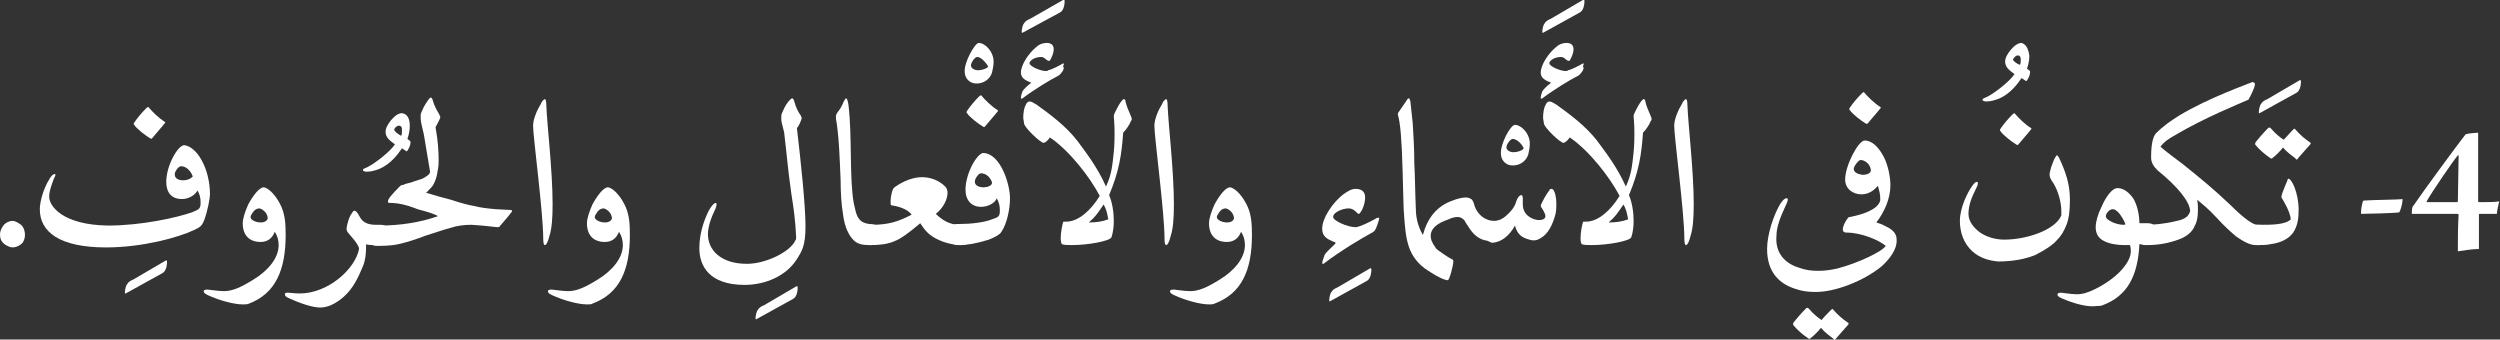 <?xml version="1.0" encoding="utf-8"?>
<!-- Generator: Adobe Illustrator 19.2.0, SVG Export Plug-In . SVG Version: 6.00 Build 0)  -->
<svg version="1.1" id="Layer_1" xmlns="http://www.w3.org/2000/svg" xmlns:xlink="http://www.w3.org/1999/xlink" x="0px" y="0px"
	 viewBox="0 0 320.3 43.5" style="enable-background:new 0 0 320.3 43.5;" xml:space="preserve">
<rect x="0" y="0" width="320.3" height="43.5" fill="#333333" stroke="none"/>
<style type="text/css">
	.st0{fill:#FFFFFF;}
</style>
<g>
	<path class="st0" d="M2.7,28.8c0.4,0.4,0.5,0.9,0.5,1.3c0,0.3-0.1,0.8-0.4,1.1c-0.3,0.3-0.8,0.5-1.2,0.5c-0.3,0-0.7-0.2-1-0.4
		C0.1,30.9,0,30.5,0,30c0-0.4,0.2-0.8,0.5-1.2c0.3-0.3,0.7-0.5,1.1-0.5S2.4,28.6,2.7,28.8z"/>
	<path class="st0" d="M21.2,33.4c0.1-0.1,0.2,0,0.2,0.1c0,0.7-0.2,1.3-0.6,1.5l-4.7,2.6c-0.1,0-0.1,0-0.1-0.1c0-0.3,0.1-0.9,0.3-1.1
		c0.1-0.2,0.3-0.4,0.8-0.6L21.2,33.4z"/>
	<path class="st0" d="M26.9,24.9c0,0.5-0.3,2.1-0.7,3.2c-0.3,0.8-0.5,1-1.4,1.4c-1.9,0.9-6.5,2.2-11.2,2.2c-6,0-8.5-2-8.5-4.9
		c0-1,0.5-2.7,1.2-3.8c0.2-0.4,0.5-0.7,0.7-0.7c0.1,0,0.1,0,0.1,0.1c0,0.1-0.1,0.3-0.2,0.5c-0.3,0.8-0.6,1.6-0.6,2.3
		c0,1.2,1.7,3.6,7.5,3.7c4.3,0,8.8-1,10.8-1.7c1-0.4,1.1-0.5,1.1-1.3c0-0.5-0.1-1-0.4-1.5c-0.3,0.6-1.1,1.1-2,1.1
		c-1.3,0-2-0.8-2-2.2c0-2.1,1.5-4.7,2.3-4.7C25.3,18.8,26.9,21.7,26.9,24.9z M21.1,15.6c0.1,0.1,0.1,0.1,0,0.2
		c-0.3,0.4-1.2,1.4-1.6,1.9c-0.1,0.1-0.1,0.1-0.3,0c-0.5-0.3-1.7-1.2-2-1.7c-0.1-0.1-0.1-0.1,0-0.3c0.4-0.6,1-1.3,1.5-1.8
		c0.2-0.2,0.3-0.2,0.3-0.2C19.5,14.3,20.3,15.1,21.1,15.6z M23.2,21.3c-0.3,0-0.7,0.5-0.8,0.9c0,0,0,0.1,0,0.2c0,0,0,0.1,0,0.1
		c0.1,0.4,0.5,0.6,1.1,0.6c0.5,0,0.9-0.2,1.1-0.4c0,0,0.1-0.1,0.1-0.1C24.6,22.3,24.1,21.3,23.2,21.3z"/>
	<path class="st0" d="M36.1,26.6c0.4,1,0.5,2,0.5,3.5c0,4.5-1.3,7.5-4.7,8.8C31.7,39,31.4,39,31.1,39c-1.1,0-3-0.5-4.5-1.2
		c-0.4-0.2-0.5-0.3-0.5-0.5c0-0.1,0.1-0.2,0.5-0.2c0.2,0,1.3,0.2,2.1,0.2c1.1,0,2.2-0.5,3.8-1.5c1.8-1.1,3.2-2.7,3.2-4.4
		c0-0.5-0.1-1.1-0.5-1.7c-0.3,0.8-0.9,1.3-1.8,1.3c-1.4,0-2.3-0.8-2.3-2.4c0-0.6,0.3-1.5,0.7-2.4c0.6-1.1,1.4-2.2,2-2.2
		C34.5,24.1,35.5,25.2,36.1,26.6z M33.2,26.7c-0.3,0-0.6,0.2-0.8,0.5c-0.1,0.2-0.3,0.4-0.3,0.6c0,0.4,0.7,0.7,1.3,0.7
		c0.5,0,0.8-0.2,0.9-0.5C34.3,27.2,33.5,26.7,33.2,26.7z"/>
	<path class="st0" d="M48.7,28.8c0.8,0,1.3,0.4,1.3,1.3c0,0.9-0.4,1.3-1.3,1.3h-0.3c-0.7,0-1.2,0-1.5-0.1c0,0.1,0,0.3,0,0.4
		c0,0.8-0.1,1.7-0.4,2.4c-0.6,1.4-1.5,3.8-4.1,5c-0.5,0.2-0.9,0.3-1.4,0.3c-1,0-2.7-0.6-4-1.2c-0.4-0.2-0.5-0.3-0.5-0.5
		c0-0.2,0.2-0.2,0.4-0.2c0.3,0,0.9,0.1,1.5,0.1c3.6,0,7.1-3.1,7.6-5.7c0-0.6-1.2-1.8-1.5-2.2c0-0.1-0.1-0.2-0.1-0.3
		c0-0.6,0.4-1.8,0.7-2.1c0.1-0.2,0.2-0.3,0.3-0.3c0.2,0,0.4,0.2,0.7,0.8c0.4,0.7,1,1,2.1,1H48.7z"/>
	<path class="st0" d="M52.5,16.1c0,0.6-0.1,1.1-0.3,1.7c0.3,0.2,0.4,0.3,0.4,0.4c0,0.4-0.2,0.8-0.4,1.1c-0.1,0.1-0.1,0.1-0.1,0.1
		L51.5,19c-0.6,0.9-1.5,2-2.8,2.6c-0.5,0.2-1.1,0.4-1.7,0.4c-0.3,0-0.5-0.1-0.5-0.2c0-0.2,0.2-0.2,0.6-0.4c1-0.5,2.9-2,3.5-2.9
		c-0.5-0.4-1.2-0.8-1.2-1.6c0-0.5,0.3-1,0.7-1.5c0.5-0.6,1-0.9,1.4-0.9C52.3,14.6,52.5,15.4,52.5,16.1z M50.5,16.6
		C50.5,16.6,50.4,16.6,50.5,16.6c0,0.2,0.5,0.6,0.9,0.8c0.1-0.2,0.1-0.4,0.1-0.8c0-0.3-0.1-0.5-0.4-0.5
		C50.9,16.1,50.6,16.3,50.5,16.6z"/>
	<path class="st0" d="M56.2,20.6c0,0.7-0.1,1.2-0.2,1.7c-0.1,0.5-0.2,0.8-0.4,1.2c-0.1,0.3-0.5,0.7-1,1.2c1,0.3,2,0.6,3.2,0.9
		c1.2,0.4,2.3,0.7,3,0.8c0.7,0.2,1.6,0.3,2.7,0.4l1.9,0.1c0.2,0,0.2,0.1,0.2,0.2c-0.3,0.4-0.8,1-1.5,1.8c-0.1,0.2-0.2,0.2-0.4,0.2
		c-0.3,0-1.5-0.2-3.3-0.3c-0.9,0-1.8,0.1-2.7,0.4c-0.8,0.2-1.9,0.6-3.2,1c-1.3,0.5-2.3,0.8-3.1,1c-0.7,0.2-1.7,0.3-2.8,0.3h-0.3
		c-0.8,0-1.2-0.4-1.2-1.3c0-0.9,0.4-1.3,1.1-1.3h0.3c2.8,0,5.3-0.4,7.6-1.2c-0.2-0.2-1.1-0.5-2.6-0.9C52,26.2,50.9,26,50,26
		c-0.2,0-0.3,0-0.3-0.2c0-0.3,0.5-0.9,1.5-1.9c0.1-0.1,0.2-0.2,0.4-0.2c0.2-0.1,0.5-0.2,1-0.3c0.3-0.1,0.8-0.3,1.5-0.5
		c0.6-0.3,1-0.6,1-0.9l-0.8-4.8c-0.1-0.5-0.4-1.5-0.4-2c0-0.1,0-0.2,0-0.3c0,0,0-0.1,0-0.2c0-0.1,0.1-0.4,0.4-1
		c0.3-0.5,0.7-1.2,0.9-1.2c0.1,0,0.1,0.1,0.2,0.2c0.3,1.1,0.7,1.6,0.9,2c0,0.1,0.1,0.2,0.1,0.2s0,0.1,0,0.2
		c-0.1,0.3-0.4,0.8-0.6,1.2C56.1,17.9,56.2,19.4,56.2,20.6z"/>
	<path class="st0" d="M69.8,31.4c-0.1,0-0.2-0.2-0.2-0.8c0-3.4-1.3-13-1.3-14.5c0-0.8,0.5-2,1-2.8c0.1-0.3,0.4-0.6,0.5-0.6
		c0.1,0,0.2,0.2,0.2,0.9c0.1,2.5,0.8,8.3,0.8,12.6c0,1.7-0.1,3.1-0.4,4C70.2,31,70,31.4,69.8,31.4z"/>
	<path class="st0" d="M80.2,26.6c0.4,1,0.5,2,0.5,3.5c0,4.5-1.3,7.5-4.8,8.8C75.8,39,75.5,39,75.2,39c-1.1,0-3-0.5-4.5-1.2
		c-0.4-0.2-0.5-0.3-0.5-0.5c0-0.1,0.1-0.2,0.5-0.2c0.2,0,1.3,0.2,2.1,0.2c1.1,0,2.2-0.5,3.8-1.5c1.8-1.1,3.2-2.7,3.2-4.4
		c0-0.5-0.1-1.1-0.5-1.7c-0.3,0.8-0.9,1.3-1.8,1.3c-1.4,0-2.3-0.8-2.3-2.4c0-0.6,0.3-1.5,0.7-2.4c0.6-1.1,1.4-2.2,2-2.2
		C78.6,24.1,79.6,25.2,80.2,26.6z M77.3,26.7c-0.3,0-0.6,0.2-0.8,0.5c-0.1,0.2-0.3,0.4-0.3,0.6c0,0.4,0.7,0.7,1.3,0.7
		c0.5,0,0.8-0.2,0.9-0.5C78.4,27.2,77.6,26.7,77.3,26.7z"/>
	<path class="st0" d="M102,36.7c0.1-0.1,0.2,0,0.2,0.1c0,0.7-0.2,1.3-0.6,1.5l-4.7,2.6c-0.1,0-0.1,0-0.1-0.1c0-0.3,0.1-0.9,0.3-1.1
		c0.1-0.2,0.3-0.4,0.8-0.6L102,36.7z"/>
	<path class="st0" d="M103.2,29c0,2.6-0.5,3.2-1.1,4.2c-1.4,2.2-4.1,3.3-6.7,3.3c-4.5,0-5.8-2.4-5.8-4.7c0-1.7,0.5-3.4,1.2-4.8
		c0.4-0.7,0.7-1,0.9-1c0.1,0,0.1,0.1,0.1,0.2c0,0.2-0.1,0.5-0.3,0.9c-0.4,0.8-0.8,2-0.8,2.9c0,2,1.6,3.8,5,3.8c2.5,0,5.6-1.6,6.2-3
		c0.1-0.1,0.1-0.3,0.1-0.4c-0.1-2.2-0.3-3.6-0.6-5.5c-0.5-3.5-0.5-4.3-0.9-7.6c0-0.5-0.4-1.5-0.4-2c0-0.1,0-0.2,0-0.3
		c0,0,0-0.1,0-0.2c0-0.1,0.1-0.4,0.4-1c0.3-0.6,0.8-1.2,1-1.2c0.1,0,0.1,0.1,0.2,0.2c0.3,1.1,0.6,1.6,0.9,2c0,0.1,0.1,0.2,0.1,0.2
		s0,0.1,0,0.2c-0.1,0.3-0.3,0.9-0.6,1.2C102.6,20.7,103.2,26.3,103.2,29z"/>
	<path class="st0" d="M111.4,31.4c-0.8,0-1.4-0.1-1.9-0.5c-0.8-0.7-1.3-1.9-1.5-3.5c-0.2-1.2-0.3-2.7-0.3-4.3
		c-0.1-2.3-0.2-5.8-0.6-7.9c0-0.1,0-0.2,0-0.3c0-0.1,0-0.2,0.2-0.5c0.4-0.5,0.6-0.9,0.8-1.4c0.2-0.3,0.2-0.4,0.3-0.4
		c0.1,0,0.2,0.2,0.3,0.8c0.5,4,0.1,9.6,0.7,12.7c0.2,0.8,0.2,1,0.4,1.5c0.3,0.7,0.8,1,1.6,1.1c0.9,0,1.4,0.4,1.4,1.3
		c0,1-0.5,1.4-1.2,1.4H111.4z"/>
	<path class="st0" d="M123.2,28.8c0.7,0,1.1,0.4,1.1,1.2c0,0.9-0.4,1.4-1.1,1.4h-0.3c-1.2-0.1-2.2-0.4-3.1-0.9
		c-0.9-0.5-1.3-1-1.9-1.9c-1.4,1.2-2.5,2-3.3,2.3c-0.9,0.4-2,0.5-3.1,0.5c-0.9,0-1.3-0.5-1.3-1.3c0-0.8,0.4-1.3,1.3-1.3h0.2
		c2.1,0,3.4-0.4,5.1-1.3c-0.6-0.8-1.9-1.1-2.6-1.2c-0.1,0-0.1-0.2-0.1-0.5c0-0.6,0.2-1.6,0.5-1.8c1.1-0.8,2.4-1.3,3.5-1.3
		c1.1,0,2.2,0.4,3,1.2c0.2,0.2,0.3,0.5,0.3,0.8c0,0.8-0.5,1.9-1.5,2.7c0.9,0.9,1.9,1.4,3,1.4H123.2z"/>
	<path class="st0" d="M125.4,5.5c0.8,0,1.9,1.1,1.9,2.4c0,0.5-0.1,0.9-0.2,1.4c-0.3,0.9-1.1,1.4-2,1.4c-0.9,0-1.5-0.7-1.5-1.5
		C123.5,8,124.9,5.5,125.4,5.5z M125.2,7.3c-0.3,0-0.8,0.7-0.8,1.1c0,0.3,0.4,0.6,0.9,0.6c0.6,0,1.3-0.3,1.3-0.5
		C126.5,8.3,125.8,7.3,125.2,7.3z"/>
	<path class="st0" d="M129.4,25.4c0,1.4-0.4,3.3-1.1,4.3c-0.2,0.4-1.1,0.8-1.6,1c-1.6,0.5-2.8,0.7-3.8,0.7h-0.2
		c-0.7,0-1.1-0.5-1.1-1.4c0-0.8,0.4-1.3,1.1-1.3h0.2c1.5,0,3.2-0.2,4.2-0.6c0.9-0.3,1-0.4,1-1.2c0-0.5-0.1-1-0.4-1.5
		c-0.2,0.6-1.1,1.1-2,1.1c-1.2,0-2-0.8-2-2.2c0-2.1,1.5-4.7,2.3-4.7C128.2,19.7,129.4,23.6,129.4,25.4z M127.8,14.1
		c0.1,0.1,0.1,0.1,0,0.2c-0.3,0.4-1.2,1.4-1.6,1.9c-0.1,0.1-0.1,0.1-0.3,0c-0.5-0.3-1.7-1.2-2-1.7c-0.1-0.1-0.1-0.1,0-0.3
		c0.4-0.6,1-1.3,1.5-1.8c0.2-0.2,0.3-0.2,0.3-0.2C126.2,12.8,127,13.6,127.8,14.1z M126.5,22.5c-0.2-0.2-0.6-0.3-0.8-0.3
		c-0.2,0-0.4,0.2-0.6,0.5c-0.2,0.3-0.2,0.5-0.2,0.6c0,0.5,0.6,0.7,1.1,0.7c0.5,0,1.1-0.2,1.1-0.6C127.1,23.3,126.9,22.8,126.5,22.5z
		"/>
	<path class="st0" d="M136.2,0c0.1-0.1,0.2,0,0.2,0.1c0,0.7-0.2,1.3-0.6,1.5L131,4.2c-0.1,0-0.1,0-0.1-0.1c0-0.3,0.1-0.9,0.3-1.1
		c0.1-0.2,0.3-0.4,0.8-0.6L136.2,0z"/>
	<path class="st0" d="M136,9.3c-0.2,0.3-0.3,0.3-0.4,0.4c-1,0.5-3,1.7-4.6,2.9c-0.2,0.1-0.2,0.1-0.2-0.2c0-0.1,0.1-0.4,0.2-0.7
		c0.1-0.2,0.6-0.7,1-1c0.1-0.1,0.2-0.1-0.1-0.2c-0.8-0.3-1.1-0.7-1.1-1.2c0-1,1-2.5,2-3.3c0.3-0.3,0.8-0.5,1.3-0.5
		c0.6,0,0.9,0.3,0.9,0.8c0,0.3-0.1,0.7-0.3,1.1c-0.2,0.5-0.3,0.5-0.7,0.2c-0.2-0.2-0.4-0.3-0.6-0.3c-0.9,0-1.5,0.5-1.5,0.8
		c0,0.4,1.4,1,2.1,1c0.1,0,0.2,0,0.3-0.1c0.5-0.1,1.4-0.6,1.6-0.7c0.4-0.3,0.5-0.2,0.3,0.2C136.4,8.7,136.2,9.1,136,9.3z"/>
	<path class="st0" d="M144.9,14.9c0.1,0.2,0.1,0.3,0.1,0.3c0,0.1,0,0.2-0.1,0.3c-0.2,0.5-0.6,1.1-1,1.5c-0.2,2.8-0.5,4.9-1.8,8
		c0.4,0.9,0.6,2.2,0.6,3.3c0,0.8-0.1,1.5-0.3,2.1c-0.2,0.5-3.1,1-5,1c-0.5,0-1,0-1.3-0.1c-0.1,0-0.2-0.3-0.2-0.8
		c0-0.7,0.2-1.7,0.3-2c0-0.1,0.1-0.1,0.1-0.1c0.1,0,0.2,0,0.3,0c1.6,0,3.2-1.5,4.3-3.3c-1.3-2.5-4-5.9-6.4-7.5
		c0,0.1-0.5,0.7-0.8,0.7c-0.4,0-2.5-2-2.5-2.5c0-0.2-0.1-0.5-0.1-0.7c0-0.6,0.1-1.3,0.3-1.6c0.1-0.3,0.3-0.5,0.5-0.5
		c0.3,0,0.5,0.2,0.9,0.4c1.8,1.3,3.7,2.7,5.2,4.6c1.1,1.5,2.6,3.4,3.7,5.9c0.7-1.5,0.8-2.5,1-4.4c0.1-1.1,0.1-1.9,0.1-2.5
		c0-1.3-0.1-1.8-0.1-2.1c0-0.2,0.1-0.4,0.3-0.8c0.4-0.8,0.8-1.4,1-1.4c0.1,0,0.2,0.1,0.2,0.3C144.3,13.5,144.6,14.2,144.9,14.9z
		 M141.4,26.2c-0.9,1.3-1,1.5-1.9,2.3c0.9,0,1.7-0.1,2.5-0.4C141.9,27.8,141.9,27.1,141.4,26.2z"/>
	<path class="st0" d="M149.4,31.4c-0.1,0-0.2-0.2-0.2-0.8c0-3.4-1.3-13-1.3-14.5c0-0.8,0.5-2,1-2.8c0.1-0.3,0.4-0.6,0.5-0.6
		c0.1,0,0.2,0.2,0.2,0.9c0.1,2.5,0.8,8.3,0.8,12.6c0,1.7-0.1,3.1-0.4,4C149.8,31,149.6,31.4,149.4,31.4z"/>
	<path class="st0" d="M159.9,26.6c0.4,1,0.5,2,0.5,3.5c0,4.5-1.3,7.5-4.8,8.8c-0.2,0.1-0.4,0.1-0.7,0.1c-1.1,0-3-0.5-4.5-1.2
		c-0.4-0.2-0.5-0.3-0.5-0.5c0-0.1,0.1-0.2,0.5-0.2c0.2,0,1.3,0.2,2.1,0.2c1.1,0,2.2-0.5,3.8-1.5c1.8-1.1,3.2-2.7,3.2-4.4
		c0-0.5-0.1-1.1-0.5-1.7c-0.3,0.8-0.9,1.3-1.8,1.3c-1.4,0-2.3-0.8-2.3-2.4c0-0.6,0.3-1.5,0.7-2.4c0.6-1.1,1.4-2.2,2-2.2
		C158.3,24.1,159.3,25.2,159.9,26.6z M157,26.7c-0.3,0-0.6,0.2-0.8,0.5c-0.1,0.2-0.3,0.4-0.3,0.6c0,0.4,0.7,0.7,1.3,0.7
		c0.5,0,0.8-0.2,0.9-0.5C158.1,27.2,157.3,26.7,157,26.7z"/>
	<path class="st0" d="M175.5,34.4c0.1-0.1,0.2,0,0.2,0.1c0,0.7-0.2,1.3-0.6,1.5l-4.7,2.6c-0.1,0-0.1,0-0.1-0.1
		c0-0.3,0.1-0.9,0.3-1.1c0.1-0.2,0.3-0.4,0.8-0.6L175.5,34.4z"/>
	<path class="st0" d="M175.8,29.8c-1.3,0.7-4,2.3-6.1,3.9c-0.1,0.1-0.1,0.1-0.2,0.1c0,0-0.1,0-0.1-0.1c0-0.2,0.2-0.7,0.3-1
		c0.1-0.3,0.8-0.9,1.3-1.4c0.1-0.1,0.1-0.1,0.1-0.2c0,0,0-0.1-0.2-0.1c-0.9-0.4-1.5-0.7-1.5-1.7c0-1.4,1.4-3.4,2.7-4.4
		c0.6-0.4,1-0.7,1.6-0.7c0.8,0,1.2,0.4,1.2,1.1c0,0.4-0.1,1-0.4,1.6c-0.2,0.3-0.3,0.5-0.4,0.5c-0.1,0-0.1,0-0.3-0.2
		c-0.3-0.3-0.6-0.5-1-0.5c-0.8,0-2,0.5-2,1.1c0,0.5,1.9,1.3,2.8,1.3c0.1,0,0.2,0,0.2,0c0.5-0.1,1.6-0.6,2.3-1
		c0.3-0.2,0.4-0.2,0.5-0.2c0.1,0,0.1,0,0.1,0.1c0,0.1-0.1,0.4-0.2,0.7C176.2,29.6,176.1,29.6,175.8,29.8z"/>
	<path class="st0" d="M194.1,16c0.8,0,1.9,1.1,1.9,2.4c0,0.5-0.1,0.9-0.2,1.4c-0.3,0.9-1.1,1.4-2,1.4c-0.9,0-1.5-0.7-1.5-1.5
		C192.2,18.5,193.5,16,194.1,16z M193.8,17.8c-0.3,0-0.8,0.7-0.8,1.1c0,0.3,0.4,0.6,0.9,0.6c0.6,0,1.3-0.3,1.3-0.5
		C195.2,18.8,194.5,17.8,193.8,17.8z"/>
	<path class="st0" d="M190.3,30.8c-0.9-0.2-1.6-0.8-2.2-1.8c-0.2-0.3-0.4-0.6-0.5-0.8c-0.2-0.2-0.5-0.4-0.8-0.4
		c-0.4,0-0.8,0.1-1.2,0.3c-1.5,0.5-2.3,1.2-2.3,2.1c0,0.4,0.1,0.8,0.6,1.5c0.1,0.2,0.3,0.3,0.4,0.4c0.6,0.4,1.1,0.8,1.7,1.1
		c0.2,0.1,0.2,0.1,0.2,0.3c0,0.5-0.5,2.4-0.7,2.4c-0.4,0-1.3-0.4-2.5-1.2c-1.3-0.8-2.1-1.9-2.5-3.1c-0.4-1.2-0.5-2.5-0.6-3.9
		c-0.1-0.9-0.1-2.8-0.2-5.9c-0.1-3.9-0.3-6.1-0.6-7.1c0-0.1,0-0.1,0-0.2l1.1-1.6c0.1-0.2,0.2-0.3,0.3-0.3c0.1,0,0.1,0.1,0.2,0.4
		c0.1,0.9,0.2,1.8,0.3,2.8c0.1,1.6,0.2,3.3,0.2,5.1c0.1,1.7,0.1,3.8,0.2,5.9c0,1.1,0.3,2.3,0.9,3.3c0.6-2.2,1.8-3.7,3.8-4.4
		c0.5-0.2,1.2-0.4,1.7-0.4c0.3,0,0.5,0.1,0.7,0.2c0.2,0.2,0.3,0.4,0.4,0.8c0.4,1.3,1.5,2,2.5,2c0.4,0,0.9-0.1,1.5-0.6
		c0.6-0.5,1.1-1.1,1.3-1.7c0.2-0.7,0.5-1,0.7-1c0.1,0,0.2,0.1,0.2,0.4c0,0.1,0,0.2,0,0.3c0,0.2,0,0.3,0,0.5c0,1.4,1.3,2,2.1,2
		c0.3,0,0.8-0.1,0.8-0.5c0-0.3-0.3-0.8-0.5-1.1c0,0-0.1-0.1-0.1-0.2c0-0.2,0.2-0.5,0.5-1.1c0.3-0.5,0.5-0.8,0.6-0.9
		c0-0.1,0.1-0.2,0.3-0.2c0.4,0,0.6,1.2,0.6,1.8c0,0.4,0,0.9-0.1,1.4c-0.4,1.5-1,2.6-1.9,3.1c-0.3,0.2-0.6,0.3-0.9,0.3
		c-0.3,0-0.6-0.1-0.9-0.2c-0.9-0.3-1.3-0.9-1.5-1.7c-0.7,1.3-1.8,2.2-3,2.2C190.5,30.8,190.4,30.8,190.3,30.8z"/>
	<path class="st0" d="M202.8,0c0.1-0.1,0.2,0,0.2,0.1c0,0.7-0.2,1.3-0.6,1.5l-4.7,2.6c-0.1,0-0.1,0-0.1-0.1c0-0.3,0.1-0.9,0.3-1.1
		c0.1-0.2,0.3-0.4,0.8-0.6L202.8,0z"/>
	<path class="st0" d="M202.6,9.3c-0.2,0.3-0.3,0.3-0.4,0.4c-1,0.5-3,1.7-4.6,2.9c-0.2,0.1-0.2,0.1-0.2-0.2c0-0.1,0.1-0.4,0.2-0.7
		c0.1-0.2,0.6-0.7,1-1c0.1-0.1,0.2-0.1-0.1-0.2c-0.8-0.3-1.1-0.7-1.1-1.2c0-1,1-2.5,2-3.3c0.3-0.3,0.8-0.5,1.3-0.5
		c0.6,0,0.9,0.3,0.9,0.8c0,0.3-0.1,0.7-0.3,1.1c-0.2,0.5-0.3,0.5-0.7,0.2c-0.2-0.2-0.4-0.3-0.6-0.3c-0.9,0-1.5,0.5-1.5,0.8
		c0,0.4,1.4,1,2.1,1c0.1,0,0.2,0,0.3-0.1c0.5-0.1,1.4-0.6,1.6-0.7c0.4-0.3,0.5-0.2,0.3,0.2C203,8.7,202.8,9.1,202.6,9.3z"/>
	<path class="st0" d="M211.5,14.9c0.1,0.2,0.1,0.3,0.1,0.3c0,0.1,0,0.2-0.1,0.3c-0.2,0.5-0.6,1.1-1,1.5c-0.2,2.8-0.5,4.9-1.8,8
		c0.4,0.9,0.6,2.2,0.6,3.3c0,0.8-0.1,1.5-0.3,2.1c-0.2,0.5-3.1,1-5,1c-0.5,0-1,0-1.3-0.1c-0.1,0-0.2-0.3-0.2-0.8
		c0-0.7,0.2-1.7,0.3-2c0-0.1,0.1-0.1,0.1-0.1c0.1,0,0.2,0,0.3,0c1.6,0,3.2-1.5,4.3-3.3c-1.3-2.5-4-5.9-6.4-7.5
		c0,0.1-0.5,0.7-0.8,0.7c-0.4,0-2.5-2-2.5-2.5c0-0.2-0.1-0.5-0.1-0.7c0-0.6,0.1-1.3,0.3-1.6c0.1-0.3,0.3-0.5,0.5-0.5
		c0.3,0,0.5,0.2,0.9,0.4c1.8,1.3,3.7,2.7,5.2,4.6c1.1,1.5,2.6,3.4,3.7,5.9c0.7-1.5,0.8-2.5,1-4.4c0.1-1.1,0.1-1.9,0.1-2.5
		c0-1.3-0.1-1.8-0.1-2.1c0-0.2,0.1-0.4,0.3-0.8c0.4-0.8,0.8-1.4,1-1.4c0.1,0,0.2,0.1,0.2,0.3C210.9,13.5,211.2,14.2,211.5,14.9z
		 M208,26.2c-0.9,1.3-1,1.5-1.9,2.3c0.9,0,1.7-0.1,2.5-0.4C208.5,27.8,208.5,27.1,208,26.2z"/>
	<path class="st0" d="M216,31.4c-0.1,0-0.2-0.2-0.2-0.8c0-3.4-1.3-13-1.3-14.5c0-0.8,0.5-2,1-2.8c0.1-0.3,0.4-0.6,0.5-0.6
		c0.1,0,0.2,0.2,0.2,0.9c0.1,2.5,0.8,8.3,0.8,12.6c0,1.7-0.1,3.1-0.4,4C216.4,31,216.2,31.4,216,31.4z"/>
	<path class="st0" d="M234.5,39.8c0.2-0.2,0.3-0.3,0.4-0.1c0.5,0.6,1.2,1.2,1.8,1.6c0.2,0.1,0.2,0.2,0,0.4c-0.5,0.6-1,1.1-1.5,1.7
		c-0.1,0.2-0.2,0.2-0.3,0c-0.4-0.3-1.1-0.8-1.6-1.4c-0.3,0.4-1,1.1-1.3,1.3c-0.1,0.1-0.2,0.2-0.4,0c-0.6-0.4-1.3-1-1.8-1.6
		c-0.1-0.1-0.1-0.2,0-0.4c0.4-0.5,1-1.2,1.6-1.8c0.1-0.1,0.2-0.1,0.4,0.1c0.4,0.5,1.2,1.2,1.6,1.4C233.5,40.8,234.2,40.1,234.5,39.8
		z"/>
	<path class="st0" d="M240.9,13.7c0.1,0.1,0.1,0.1,0,0.2c-0.3,0.4-1.2,1.4-1.6,1.9c-0.1,0.1-0.1,0.1-0.3,0c-0.5-0.3-1.7-1.2-2-1.7
		c-0.1-0.1-0.1-0.1,0-0.3c0.4-0.6,1-1.3,1.5-1.8c0.2-0.2,0.3-0.2,0.3-0.2C239.3,12.4,240.1,13.2,240.9,13.7z"/>
	<path class="st0" d="M230.5,34.3c0.8,0.3,1.6,0.4,2.4,0.4c0.9,0,1.6-0.1,2.5-0.3c2.7-0.7,5.8-2.2,6.2-2.9c-0.8-0.7-3.1-1.7-5-1.7
		c-0.4,0-0.5-0.2-0.5-0.4c0-0.4,0.3-1,0.6-1.4c0.1-0.1,0.1-0.2,0.3-0.2c3.7-0.7,3.9-2,3.9-2.2c0-0.8-0.1-1-0.3-1.8
		c-0.5,0.6-1.2,1.1-2.1,1.1c-1.1,0-2.1-0.7-2.1-1.9c0-1.8,1.7-5,2.5-5c0.9,0,1.8,0.8,2.5,2.2c0.5,1,0.8,2.5,0.8,3.5
		c0,1.8-0.8,3.5-1.8,4.8c0.7,0.2,1.2,0.5,1.6,0.7c1,0.6,1,1.2,1,1.7c0,1-0.8,2.2-1.9,3.2c-2.3,1.9-6.1,3.4-8.7,3.3
		c-0.7,0-1.6-0.1-2.4-0.4c-1.9-0.6-3.6-2-3.6-5.1c0-1.8,0.8-4.3,1.7-5.8c0.3-0.4,0.5-0.7,0.8-0.7c0.3,0,0.1,0.5-0.1,0.9
		c-0.7,1.5-1.2,2.8-1.2,3.9C227.4,32.5,228.8,33.8,230.5,34.3z M238.4,20.5c-0.2,0-0.5,0.3-0.8,0.8c0,0.1-0.1,0.2-0.1,0.3
		c0,0.5,0.5,0.7,1.1,0.8c0.6,0,1.1-0.2,1.1-0.6C239.6,20.9,238.8,20.5,238.4,20.5z"/>
	<path class="st0" d="M260,7.1c0,0.6-0.1,1.1-0.3,1.7c0.3,0.2,0.4,0.3,0.4,0.4c0,0.4-0.2,0.8-0.4,1.1c-0.1,0.1-0.1,0.1-0.1,0.1
		l-0.6-0.4c-0.6,0.9-1.5,2-2.8,2.6c-0.5,0.2-1.1,0.4-1.7,0.4c-0.3,0-0.5-0.1-0.5-0.2c0-0.2,0.2-0.2,0.6-0.4c1-0.5,2.9-2,3.5-2.9
		c-0.5-0.4-1.2-0.8-1.2-1.6c0-0.5,0.3-1,0.7-1.5c0.5-0.6,1-0.9,1.4-0.9C259.7,5.7,259.9,6.5,260,7.1z M257.9,7.6
		C257.9,7.6,257.9,7.7,257.9,7.6c0,0.2,0.5,0.6,0.9,0.7c0.1-0.2,0.1-0.4,0.1-0.7c0-0.3-0.1-0.5-0.4-0.5
		C258.3,7.1,258.1,7.3,257.9,7.6z"/>
	<path class="st0" d="M252.7,32.2c-1.1-1-1.6-2.4-1.6-3.9c0-1.7,1-3.7,1.6-4.5c0.2-0.3,0.4-0.5,0.6-0.5c0.1,0,0.1,0.1,0.1,0.2
		c0,0.2-0.1,0.4-0.2,0.6c-0.5,1-1,2.1-1,3.3c0,1,0.7,1.8,1.5,2.4c0.9,0.6,2,0.9,3.1,0.9c2.8,0,6.5-1.2,7.3-3.1c0-0.2,0-0.3,0-0.5
		c0-1.2-0.4-2.6-1-3.6c-0.3-0.4-0.5-0.8-0.5-1c0,0,0-0.1,0-0.2c0-0.2,0.1-0.5,0.2-0.9c0.2-0.5,0.3-0.9,0.5-1.2
		c0.1-0.2,0.2-0.3,0.2-0.3c0.1,0,0.1,0,0.3,0.3c0.8,1.7,1.4,3.3,1.4,5.4c0,1.6-0.2,2.6-0.4,3.1c-0.4,1-0.7,1.5-1.3,2.1
		c-0.5,0.6-1.6,1.3-2.8,1.9c-1.3,0.5-2.8,0.8-4.7,0.8C254.9,33.4,253.7,33.1,252.7,32.2z M260.2,16.4c0.1,0.1,0.1,0.1,0,0.2
		c-0.3,0.4-1.2,1.4-1.6,1.9c-0.1,0.1-0.1,0.1-0.3,0c-0.5-0.3-1.7-1.2-2-1.7c-0.1-0.1-0.1-0.1,0-0.3c0.4-0.6,1-1.3,1.5-1.8
		c0.2-0.2,0.3-0.2,0.3-0.2C258.6,15.1,259.4,15.9,260.2,16.4z"/>
	<path class="st0" d="M264.1,38.2c-0.4-0.2-0.5-0.3-0.5-0.5c0-0.1,0.2-0.2,0.4-0.2c0.3,0,1.3,0.2,2.1,0.2c0.7,0,1.4-0.2,2.4-0.7
		c2.8-1.4,4.5-3.4,4.5-4.8c0-0.2,0-0.4-0.1-0.8h-0.8c-0.6,0-1.7-0.1-2.5-0.5c-0.8-0.4-1.1-1-1.1-1.8c0-0.7,0.3-1.7,0.7-2.5
		c0.6-1.4,1.4-2.5,2.1-2.5c0.8,0,1.5,0.6,2,1.3c0.5,0.8,0.8,2.1,0.8,3.2h1.1c0.7,0,1.1,0.4,1.1,1.2c0,0.9-0.3,1.4-1,1.4l-1.2,0.1
		c-0.2,4-1.5,6.6-4.7,7.8c-0.2,0.1-0.4,0.1-0.7,0.1C267.5,39.4,265.7,38.9,264.1,38.2z M271.3,27.1c-0.2-0.1-0.3-0.3-0.6-0.3
		c-0.5,0-0.9,0.6-0.9,0.9c0,0.3,0.3,0.5,0.9,0.8c0.5,0.2,1,0.3,1.3,0.3c0.2,0,0.3,0,0.3-0.1C272.2,28.4,271.8,27.6,271.3,27.1z"/>
	<path class="st0" d="M288.8,10.6c0.1,0,0.1,0.1,0.1,0.2c0,0.4-0.6,1.6-0.8,1.9c0,0.1-0.1,0.1-0.1,0.1c-0.9,0.4-5.6,2.3-9.3,4.5
		c-0.7,0.4-1.4,0.8-1.9,1.5c0.8,0.7,1.9,1.5,2.7,2.1c2.5,2,4.2,3.4,6.3,5.4c1.8,1.8,2.9,2.5,3.4,2.5h0.3c0.7,0,1,0.4,1,1.2
		c0,0.9-0.3,1.4-1,1.4h-0.5c-0.7,0-1.5-0.4-2.5-1.1c-0.6-0.5-1.5-1.3-2.5-2.4c-1.1-1.2-2-1.9-2.5-2.3c0.1,0.5,0.1,0.9,0.1,1.3
		c0,0.8-0.1,1.5-0.4,2c-0.3,0.8-1,1.4-2.1,1.8c-1.4,0.5-2.7,0.7-4,0.7h-0.3c-0.7,0-1-0.5-1-1.4c0-0.8,0.4-1.2,1.1-1.2
		c1,0,2.4-0.1,4-0.5c1.1-0.2,1.6-0.7,1.7-1.3c-0.1-1.2-1.5-3-4.2-5.2c-0.5-0.5-0.8-1-0.8-1.6c0-2,0.3-2.7,0.6-3.1c1-1,1.9-1.6,3-2.3
		c3.8-2.3,9-4.1,9.4-4.3C288.8,10.6,288.8,10.6,288.8,10.6z"/>
	<path class="st0" d="M294.6,10.3c0.1-0.1,0.2,0,0.2,0.1c0,0.7-0.2,1.3-0.6,1.5l-4.7,2.6c-0.1,0-0.1,0-0.1-0.1
		c0-0.3,0.1-0.9,0.3-1.1c0.1-0.2,0.3-0.4,0.8-0.6L294.6,10.3z"/>
	<path class="st0" d="M293.8,29.8c-0.5,0.7-1.4,1.3-3,1.5c-0.4,0.1-1.1,0.1-1.6,0.1c-0.7,0-1.1-0.6-1.1-1.3c0-0.7,0.4-1.3,1.1-1.3
		h0.6c1.2,0,3,0,3.7-0.7c-0.1-1-0.9-2.3-1.2-2.8c0,0,0,0,0-0.1c0-0.4,0.8-2.1,0.8-2.2c0-0.1,0.1-0.1,0.1-0.1c0.4,0,1.3,1.8,1.3,4
		C294.5,27.9,294.4,28.9,293.8,29.8z M293.7,16.7c0.2-0.2,0.3-0.3,0.4-0.1c0.5,0.6,1.2,1.2,1.8,1.6c0.2,0.1,0.2,0.2,0,0.4
		c-0.5,0.6-1,1.1-1.5,1.7c-0.1,0.2-0.2,0.2-0.3,0c-0.4-0.3-1.1-0.8-1.6-1.4c-0.3,0.4-1,1.1-1.3,1.3c-0.1,0.1-0.2,0.2-0.4,0
		c-0.6-0.4-1.3-1-1.8-1.6c-0.1-0.1-0.1-0.2,0-0.4c0.4-0.5,1-1.2,1.6-1.8c0.1-0.1,0.2-0.1,0.4,0.1c0.4,0.5,1.2,1.2,1.6,1.4
		C292.8,17.7,293.4,17,293.7,16.7z"/>
	<path class="st0" d="M307.8,25.5c0,0,0,0.3,0,0.3c0,0.3-0.3,1.3-0.4,1.4c-0.2,0.1-4.3,0.2-4.9,0.2c0,0,0-0.2,0-0.3
		c0-0.4,0.2-1.4,0.3-1.4C304,25.6,307.2,25.6,307.8,25.5z"/>
	<path class="st0" d="M317.7,27.4c0,0-0.1,0-0.1,0.1c0,1.5,0,2.9,0,4.4c-0.8,0-2.1,0.2-2.7,0.3c0-1.5,0-3.1,0.1-4.7
		c0,0-0.1-0.1-0.1-0.1h-3.3h-2.6c0-0.1,0-0.7,0.1-0.9c1.5-2.2,6-8.3,6.8-9.3c0.3-0.1,1.3-0.2,1.6-0.2c0,1.6,0,7.1,0,8.8
		c0,0,0,0.1,0.1,0.1c1.1,0,2,0,2.6-0.1c-0.1,0.5-0.3,1.2-0.3,1.6C319.3,27.4,318.5,27.4,317.7,27.4z M313,25.9h1.8
		c0,0,0.1-0.1,0.1-0.1l0.1-5.9c0,0-0.1,0-0.1,0c-0.6,0.7-3.4,4.8-4,5.9c0,0,0,0.1,0,0.1C311.4,25.9,312.3,25.9,313,25.9z"/>
</g>
</svg>
